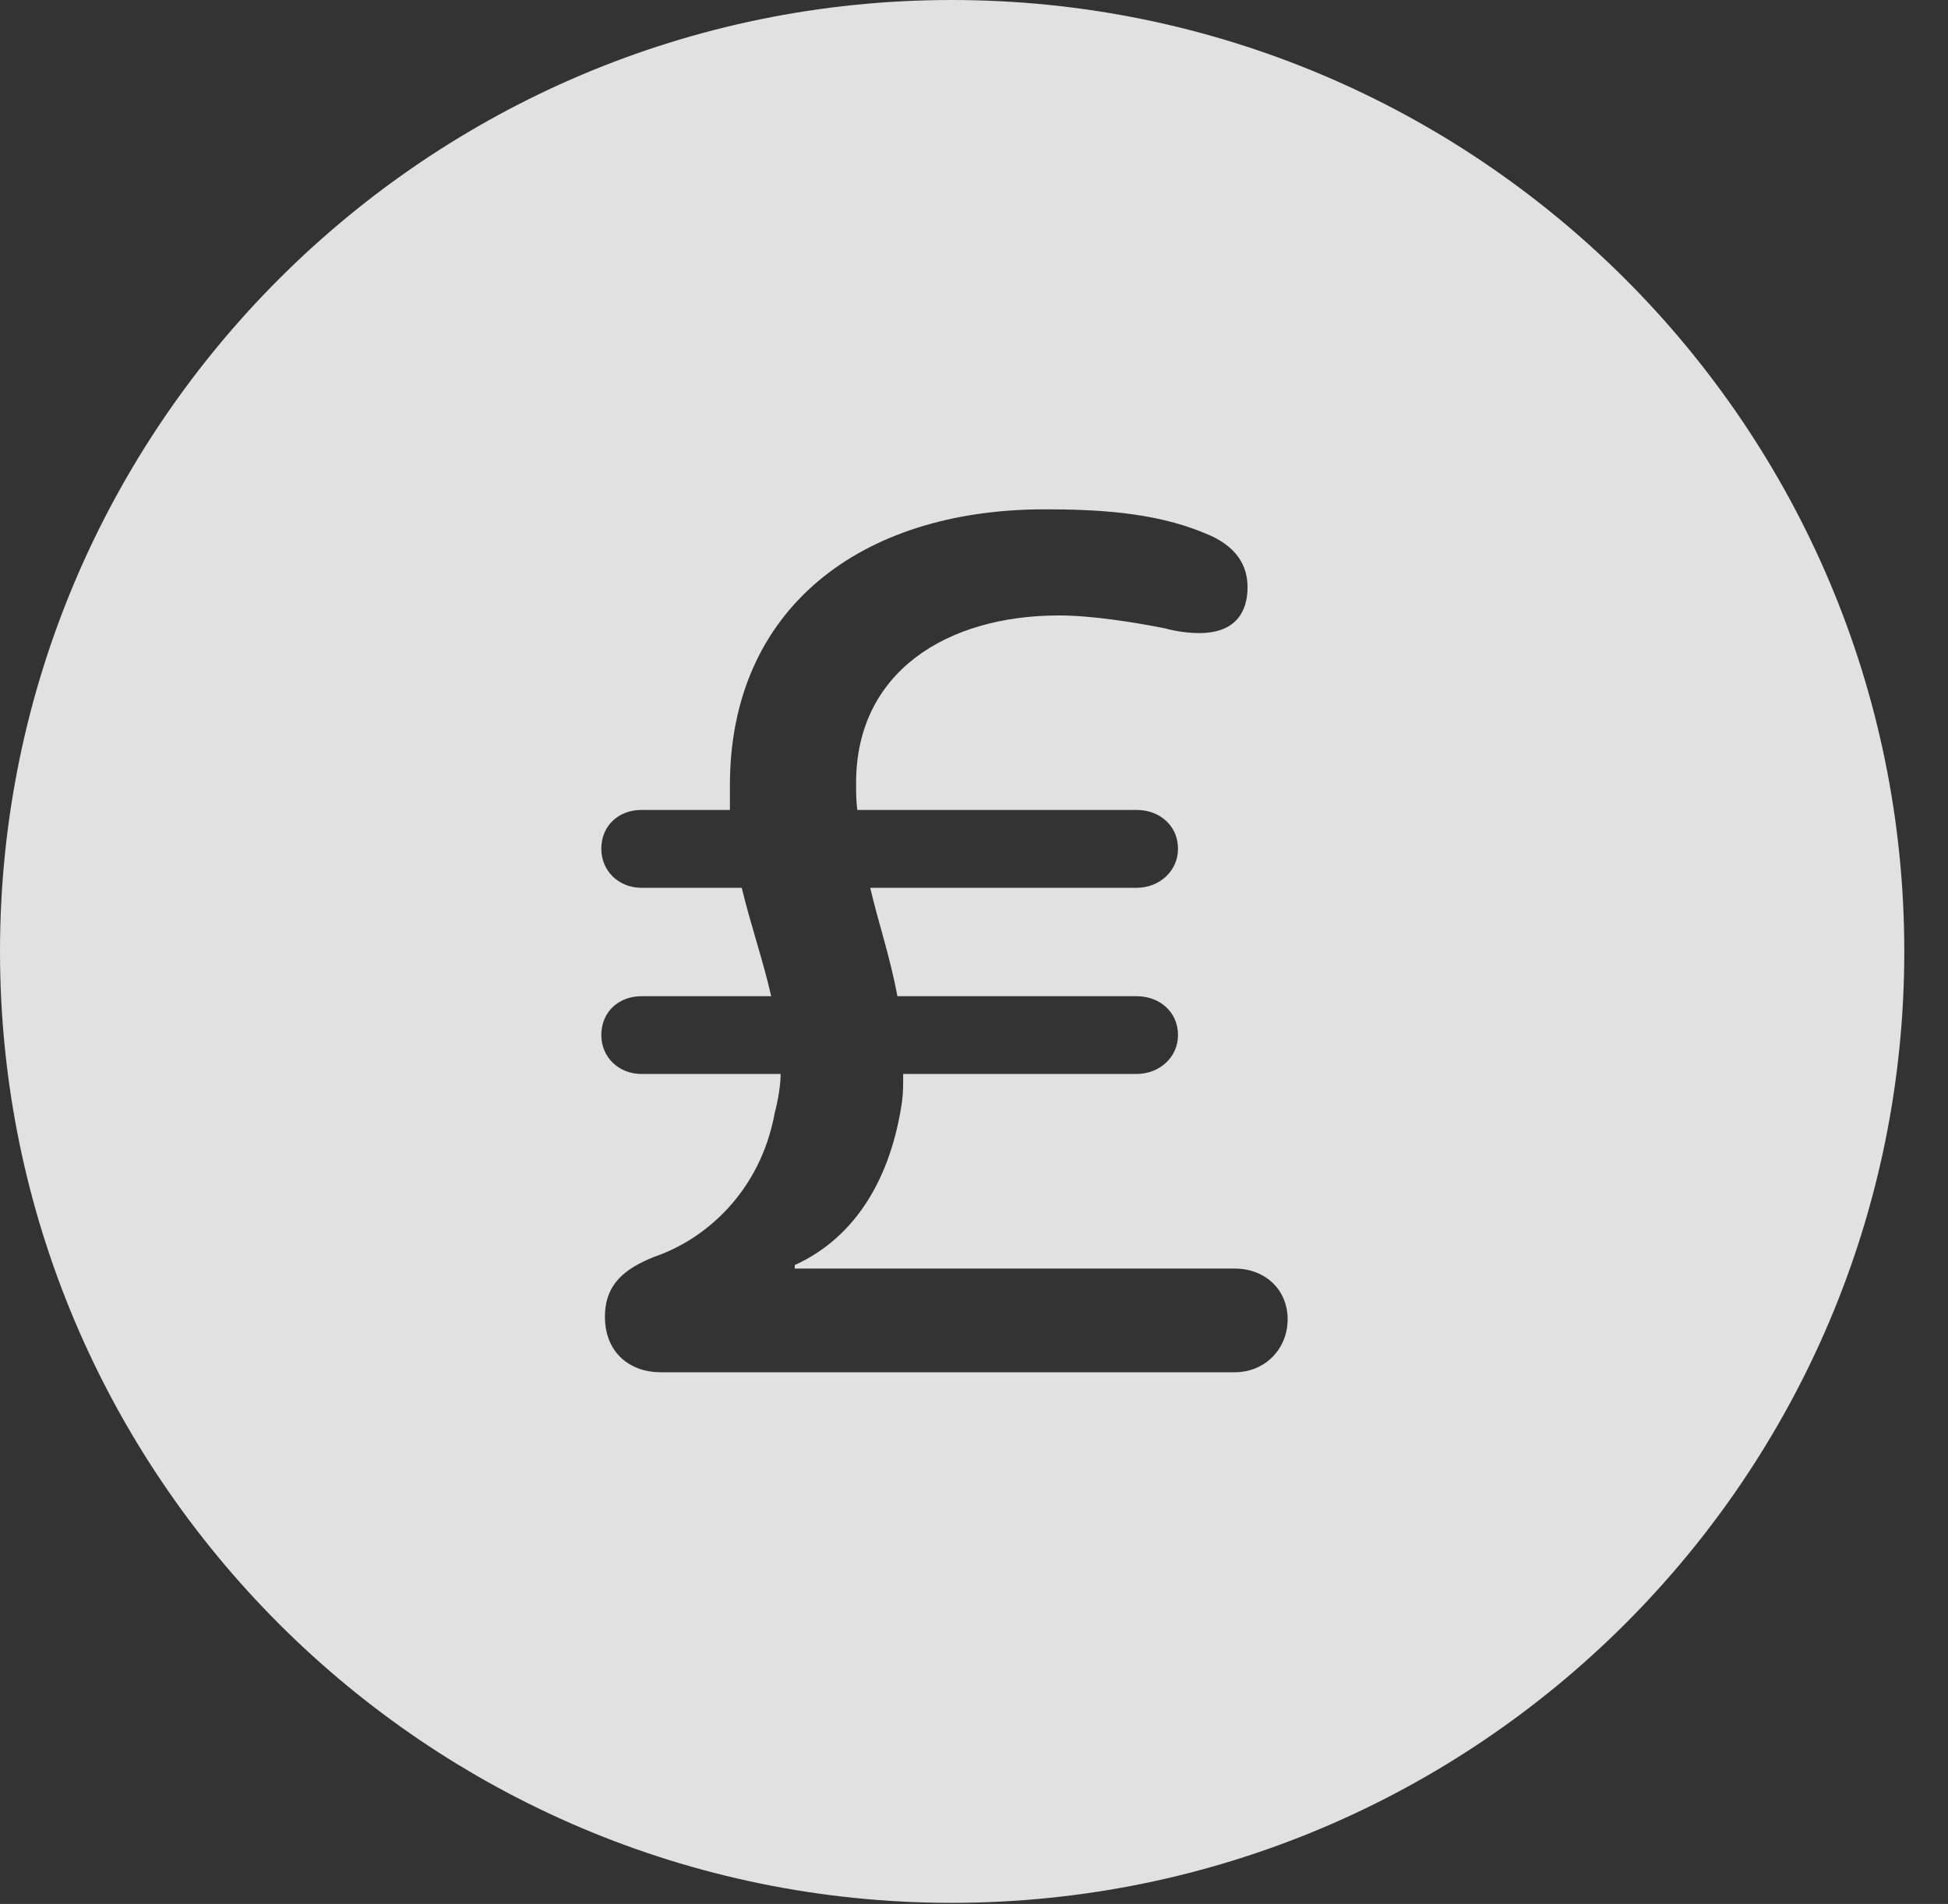 <?xml version="1.0" encoding="UTF-8"?>
<!--Generator: Apple Native CoreSVG 341-->
<!DOCTYPE svg
PUBLIC "-//W3C//DTD SVG 1.1//EN"
       "http://www.w3.org/Graphics/SVG/1.1/DTD/svg11.dtd">
<svg version="1.1" xmlns="http://www.w3.org/2000/svg" xmlns:xlink="http://www.w3.org/1999/xlink" viewBox="0 0 16.133 15.771">
 <rect x="0" y="0" width="16.133" height="15.771" fill="#333333" stroke="none"/>
 <g>
  <rect height="15.771" opacity="0" width="16.133" x="0" y="0"/>
  <path d="M15.771 7.881C15.771 12.227 12.236 15.762 7.881 15.762C3.535 15.762 0 12.227 0 7.881C0 3.535 3.535 0 7.881 0C12.236 0 15.771 3.535 15.771 7.881ZM6.045 6.504C6.045 6.572 6.045 6.631 6.045 6.709L5.312 6.709C5.127 6.709 4.98 6.836 4.98 7.031C4.98 7.217 5.127 7.354 5.312 7.354L6.143 7.354C6.221 7.676 6.318 7.949 6.387 8.252L5.312 8.252C5.127 8.252 4.98 8.379 4.98 8.574C4.98 8.76 5.127 8.896 5.312 8.896L6.465 8.896C6.465 8.984 6.445 9.111 6.416 9.219C6.299 9.863 5.85 10.264 5.42 10.41C5.176 10.508 5.01 10.635 5.01 10.908C5.01 11.211 5.225 11.367 5.469 11.367L10.225 11.367C10.479 11.367 10.664 11.172 10.664 10.928C10.664 10.684 10.479 10.508 10.225 10.508L6.582 10.508L6.582 10.479C7.1 10.244 7.383 9.736 7.471 9.121C7.48 9.053 7.48 8.984 7.48 8.896L9.414 8.896C9.6 8.896 9.756 8.76 9.756 8.574C9.756 8.379 9.6 8.252 9.414 8.252L7.432 8.252C7.373 7.93 7.275 7.646 7.207 7.354L9.414 7.354C9.6 7.354 9.756 7.217 9.756 7.031C9.756 6.836 9.6 6.709 9.414 6.709L7.1 6.709C7.09 6.631 7.09 6.562 7.09 6.484C7.09 5.566 7.842 5.098 8.77 5.098C9.043 5.098 9.404 5.156 9.648 5.205C9.756 5.234 9.854 5.244 9.932 5.244C10.234 5.244 10.332 5.068 10.332 4.863C10.332 4.629 10.176 4.492 9.971 4.414C9.551 4.238 9.053 4.219 8.652 4.219C7.119 4.219 6.045 5.049 6.045 6.504Z" fill="white" fill-opacity="0.85"/>
 </g>
</svg>
